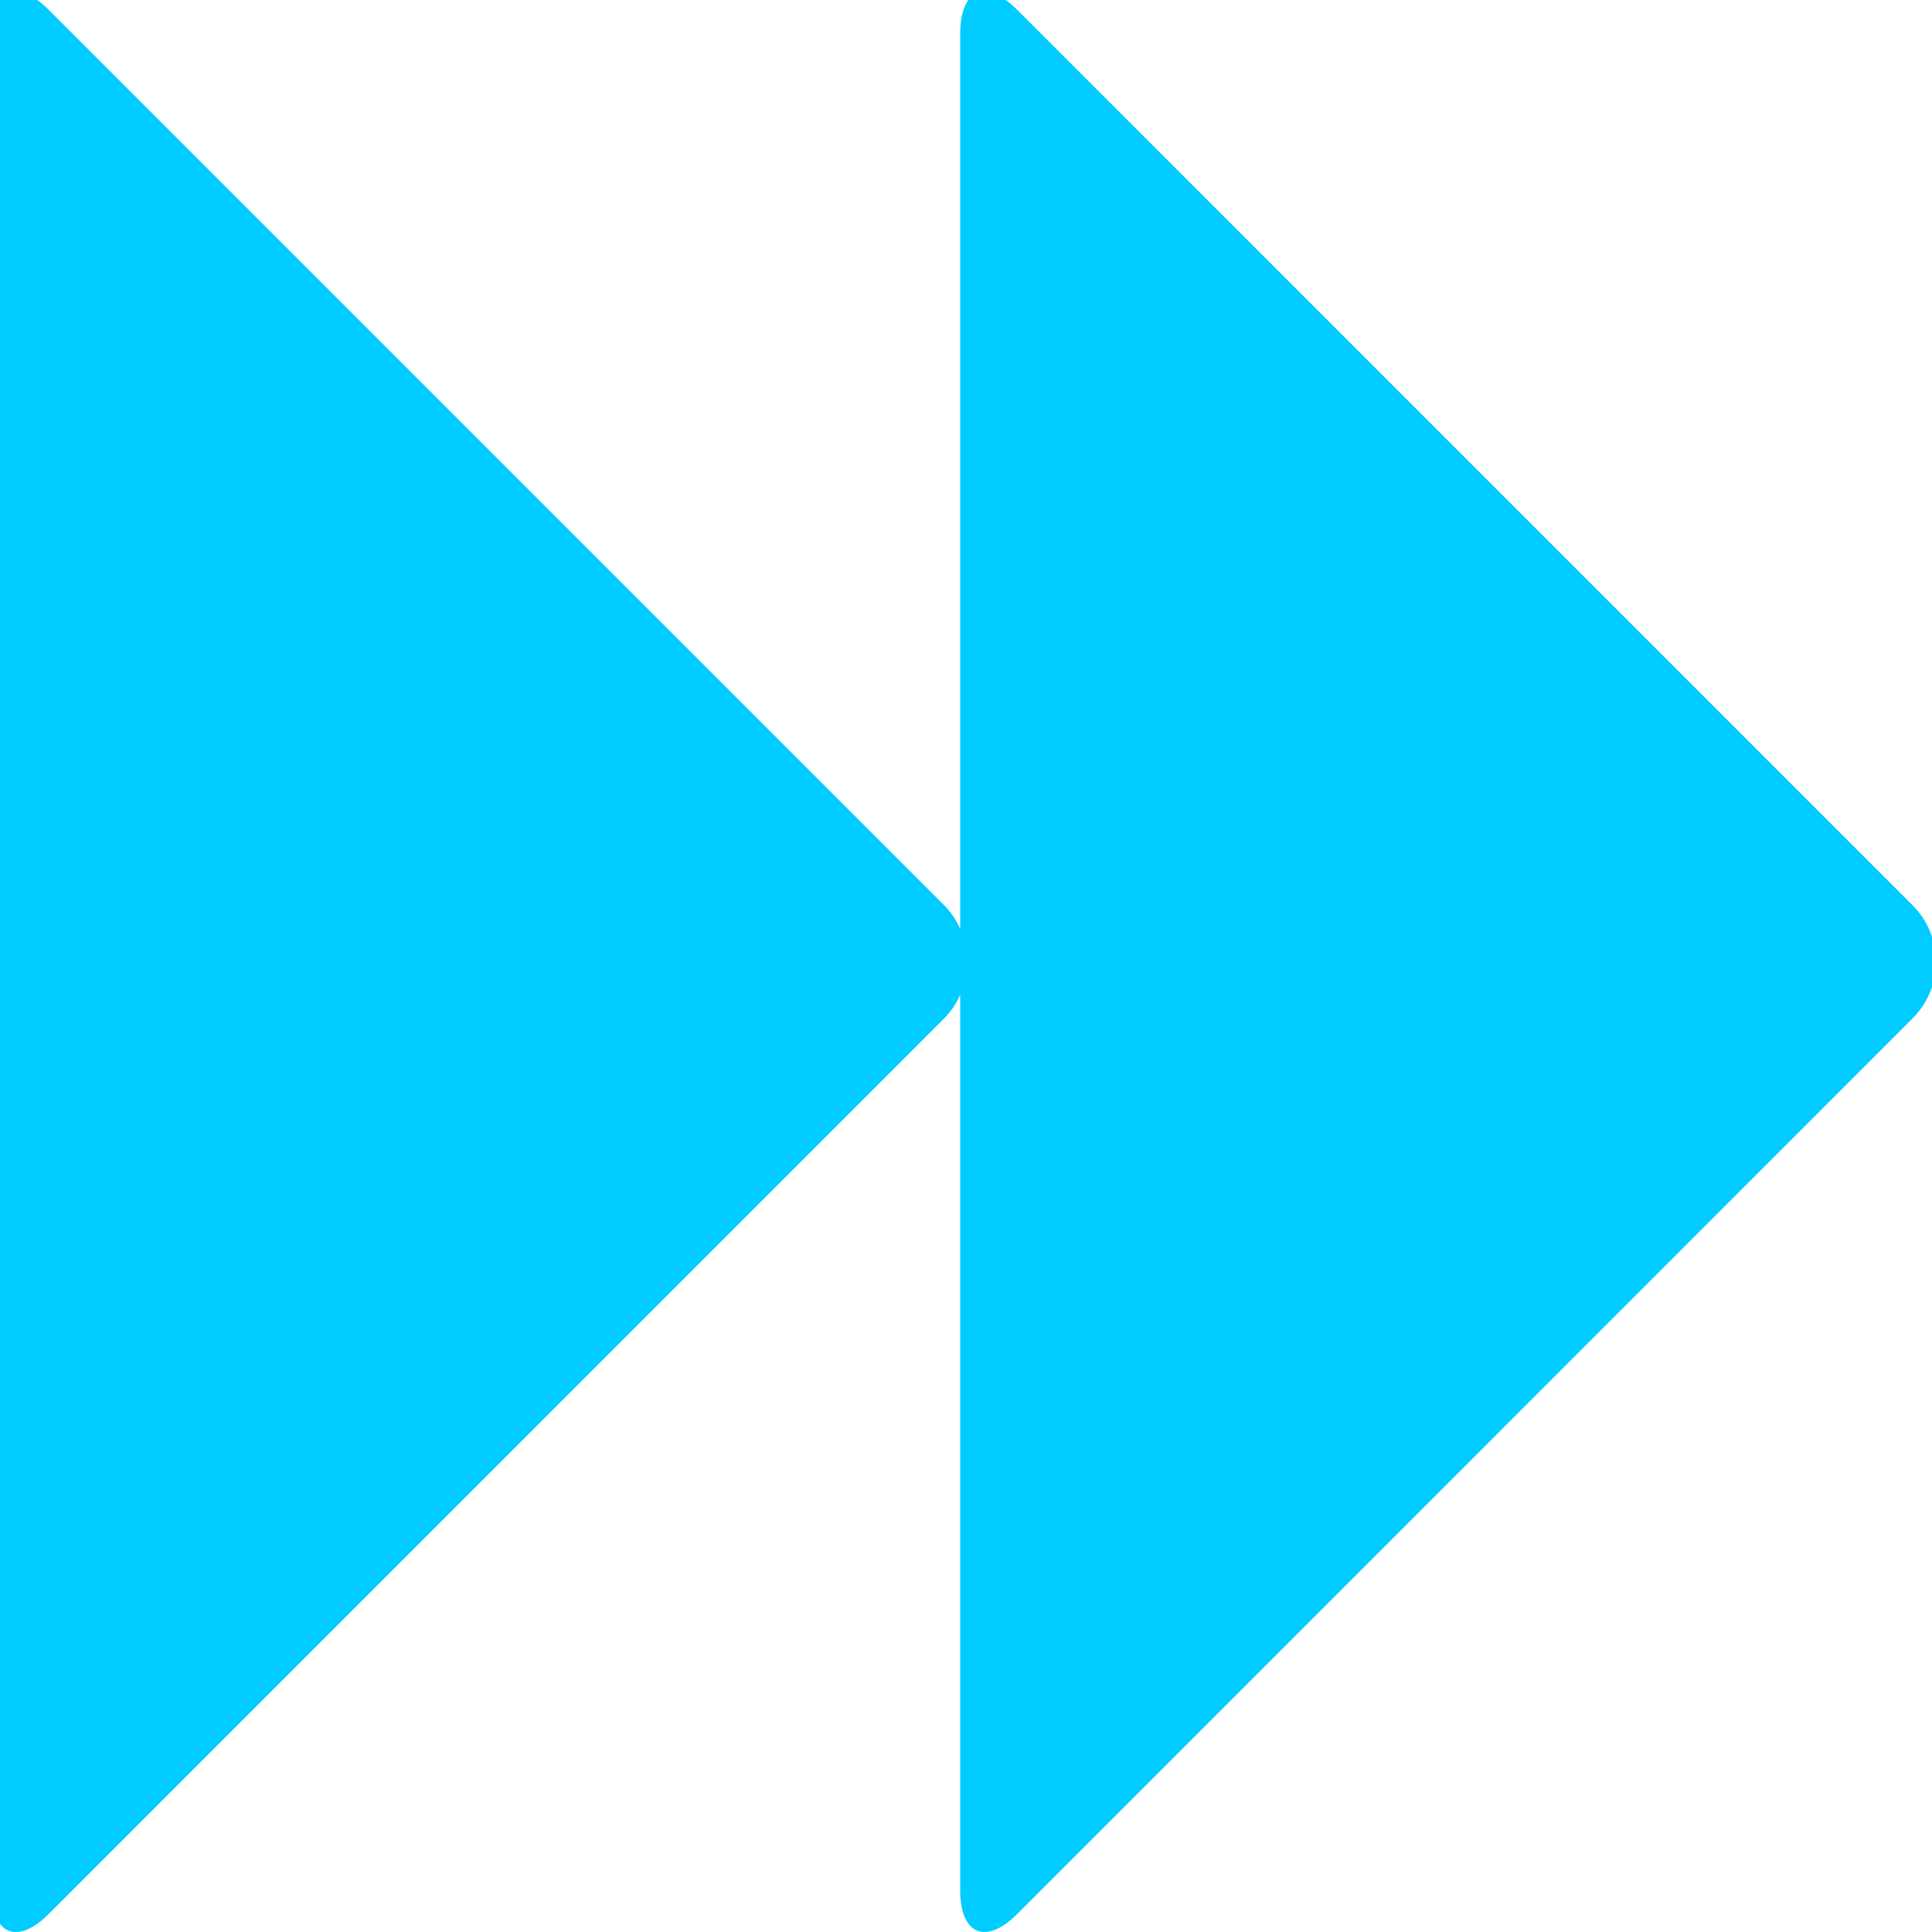 <?xml version="1.0" encoding="UTF-8" standalone="no"?>
<!-- Generator: Adobe Illustrator 16.0.0, SVG Export Plug-In . SVG Version: 6.00 Build 0)  -->

<svg
   xmlns:dc="http://purl.org/dc/elements/1.1/"
   xmlns:cc="http://creativecommons.org/ns#"
   xmlns:rdf="http://www.w3.org/1999/02/22-rdf-syntax-ns#"
   xmlns:svg="http://www.w3.org/2000/svg"
   xmlns="http://www.w3.org/2000/svg"
   xmlns:sodipodi="http://sodipodi.sourceforge.net/DTD/sodipodi-0.dtd"
   xmlns:inkscape="http://www.inkscape.org/namespaces/inkscape"
   version="1.1"
   id="Layer_1"
   x="0px"
   y="0px"
   width="16px"
   height="16px"
   viewBox="0 0 16 16"
   enable-background="new 0 0 16 16"
   xml:space="preserve"
   inkscape:version="0.91 r13725"
   sodipodi:docname="icon-slideset.svg"><defs
     id="defs9" /><sodipodi:namedview
     pagecolor="#ffffff"
     bordercolor="#666666"
     borderopacity="1"
     objecttolerance="10"
     gridtolerance="10"
     guidetolerance="10"
     inkscape:pageopacity="0"
     inkscape:pageshadow="2"
     inkscape:window-width="686"
     inkscape:window-height="480"
     id="namedview7"
     showgrid="false"
     inkscape:zoom="14.75"
     inkscape:cx="8"
     inkscape:cy="8"
     inkscape:window-x="0"
     inkscape:window-y="0"
     inkscape:window-maximized="0"
     inkscape:current-layer="g3" /><g
     id="g3"><path
       fill="#996699"
       d="M-0.069,15.653V0.278c0-0.365,0.208-0.459,0.471-0.198l7.416,7.416C7.879,7.558,7.92,7.62,7.952,7.694   V0.278c0-0.365,0.208-0.459,0.471-0.198l7.415,7.416c0.261,0.261,0.261,0.678,0,0.939l-7.415,7.417   c-0.262,0.261-0.471,0.166-0.471-0.199V8.237C7.92,8.31,7.879,8.373,7.817,8.436l-7.416,7.417   C0.139,16.113-0.069,16.019-0.069,15.653z"
       id="path5"
       style="fill:#00ccff;fill-opacity:1" /></g></svg>